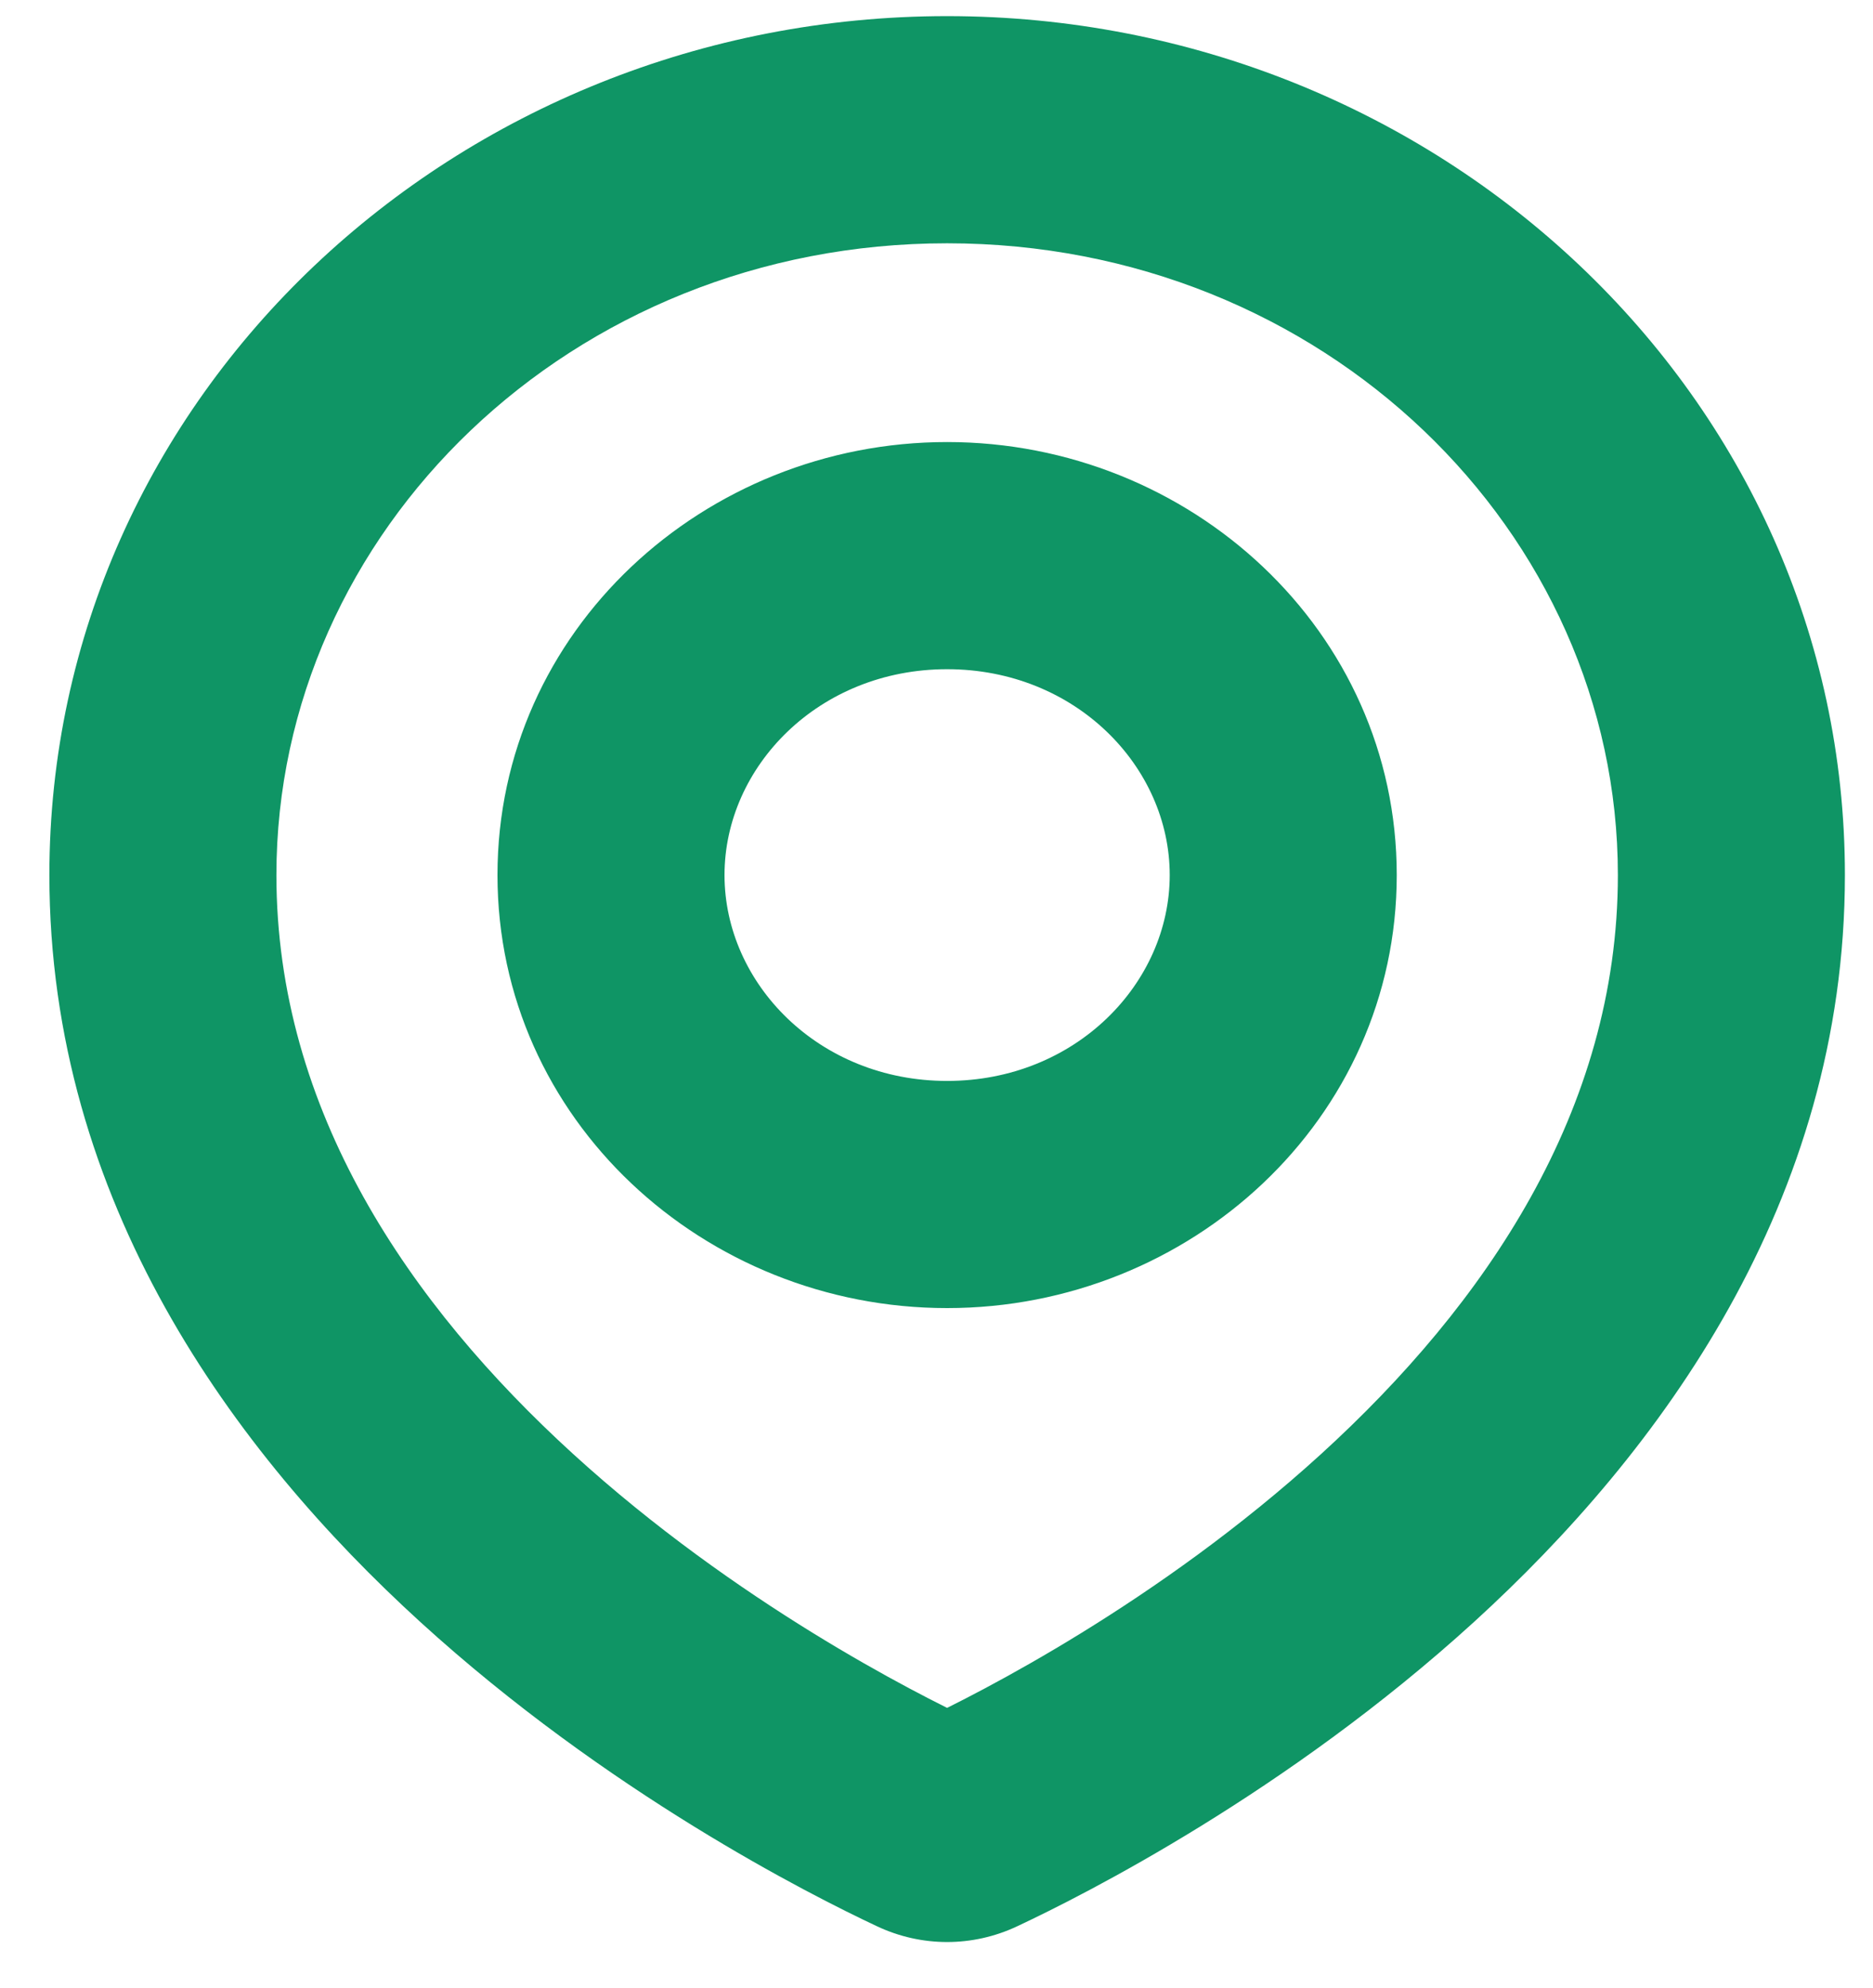<svg width="33" height="35" viewBox="0 0 33 35" fill="none" xmlns="http://www.w3.org/2000/svg">
<path d="M17.07 32.11L17.919 33.921H17.919L17.07 32.11ZM16.305 32.11L17.154 30.3L17.154 30.3L16.305 32.11ZM28.505 15.409C28.505 19.558 26.16 22.976 23.276 25.604C20.407 28.217 17.252 29.816 16.22 30.3L17.919 33.921C19.115 33.36 22.677 31.56 25.97 28.561C29.246 25.575 32.505 21.165 32.505 15.409H28.505ZM16.687 4.284C23.312 4.284 28.505 9.36 28.505 15.409H32.505C32.505 6.96 25.325 0.284 16.687 0.284V4.284ZM4.87 15.409C4.87 9.36 10.062 4.284 16.687 4.284V0.284C8.05 0.284 0.87 6.96 0.87 15.409H4.87ZM17.154 30.3C16.122 29.816 12.967 28.217 10.099 25.604C7.215 22.976 4.87 19.558 4.87 15.409H0.87C0.87 21.165 4.128 25.575 7.405 28.561C10.697 31.56 14.259 33.36 15.455 33.921L17.154 30.3ZM16.22 30.3C16.512 30.163 16.862 30.163 17.154 30.3L15.455 33.921C16.239 34.289 17.135 34.289 17.919 33.921L16.22 30.3ZM20.609 15.409C20.609 17.315 18.951 19.034 16.687 19.034V23.034C20.964 23.034 24.609 19.716 24.609 15.409H20.609ZM16.687 11.784C18.951 11.784 20.609 13.502 20.609 15.409H24.609C24.609 11.102 20.964 7.784 16.687 7.784V11.784ZM12.765 15.409C12.765 13.502 14.423 11.784 16.687 11.784V7.784C12.41 7.784 8.765 11.102 8.765 15.409H12.765ZM16.687 19.034C14.423 19.034 12.765 17.315 12.765 15.409H8.765C8.765 19.716 12.41 23.034 16.687 23.034V19.034Z" fill="#0F9565"/>
</svg>
